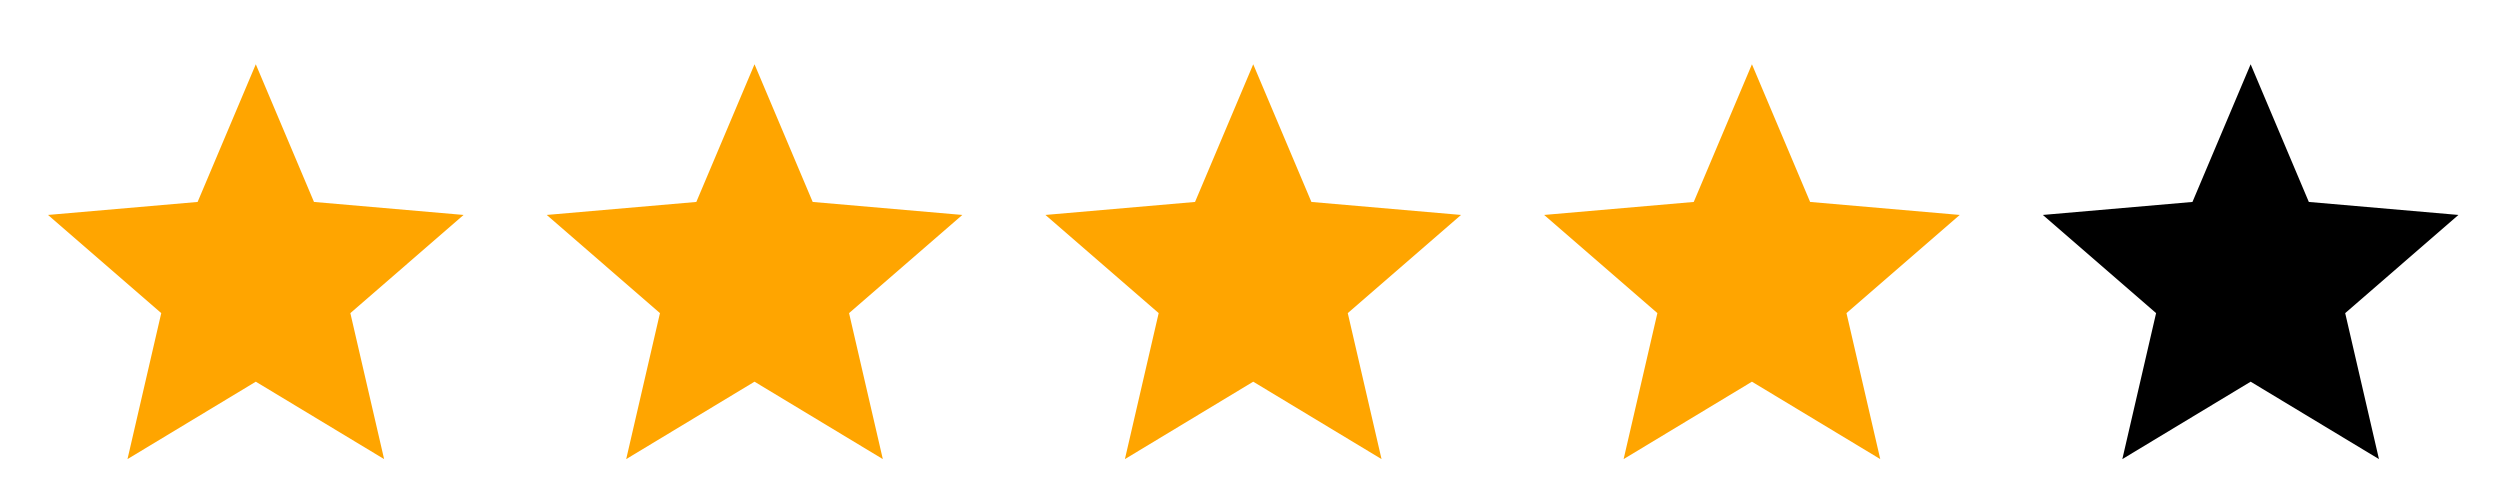 <svg width="194" height="39" viewBox="0 0 194 39" fill="none" xmlns="http://www.w3.org/2000/svg">
    <path d="M9.893 35.626L12.513 24.298L3.725 16.679L15.335 15.671L19.85 4.988L24.365 15.671L35.975 16.679L27.187 24.298L29.807 35.626L19.85 29.619L9.893 35.626Z" fill="#FFA500"/>
    <path d="M48.593 35.626L51.213 24.298L42.425 16.679L54.035 15.671L58.55 4.988L63.065 15.671L74.675 16.679L65.887 24.298L68.507 35.626L58.55 29.619L48.593 35.626Z" fill="#FFA500"/>
    <path d="M87.293 35.626L89.913 24.298L81.125 16.679L92.735 15.671L97.25 4.988L101.765 15.671L113.375 16.679L104.587 24.298L107.207 35.626L97.25 29.619L87.293 35.626Z" fill="#FFA500"/>
    <path d="M125.993 35.626L128.613 24.298L119.825 16.679L131.435 15.671L135.95 4.988L140.465 15.671L152.075 16.679L143.287 24.298L145.907 35.626L135.95 29.619L125.993 35.626Z" fill="#FFA500"/>
    <path d="M164.693 35.626L167.313 24.298L158.525 16.679L170.135 15.671L174.65 4.988L179.165 15.671L190.775 16.679L181.987 24.298L184.607 35.626L174.65 29.619L164.693 35.626Z" fill="black"/>
</svg>
